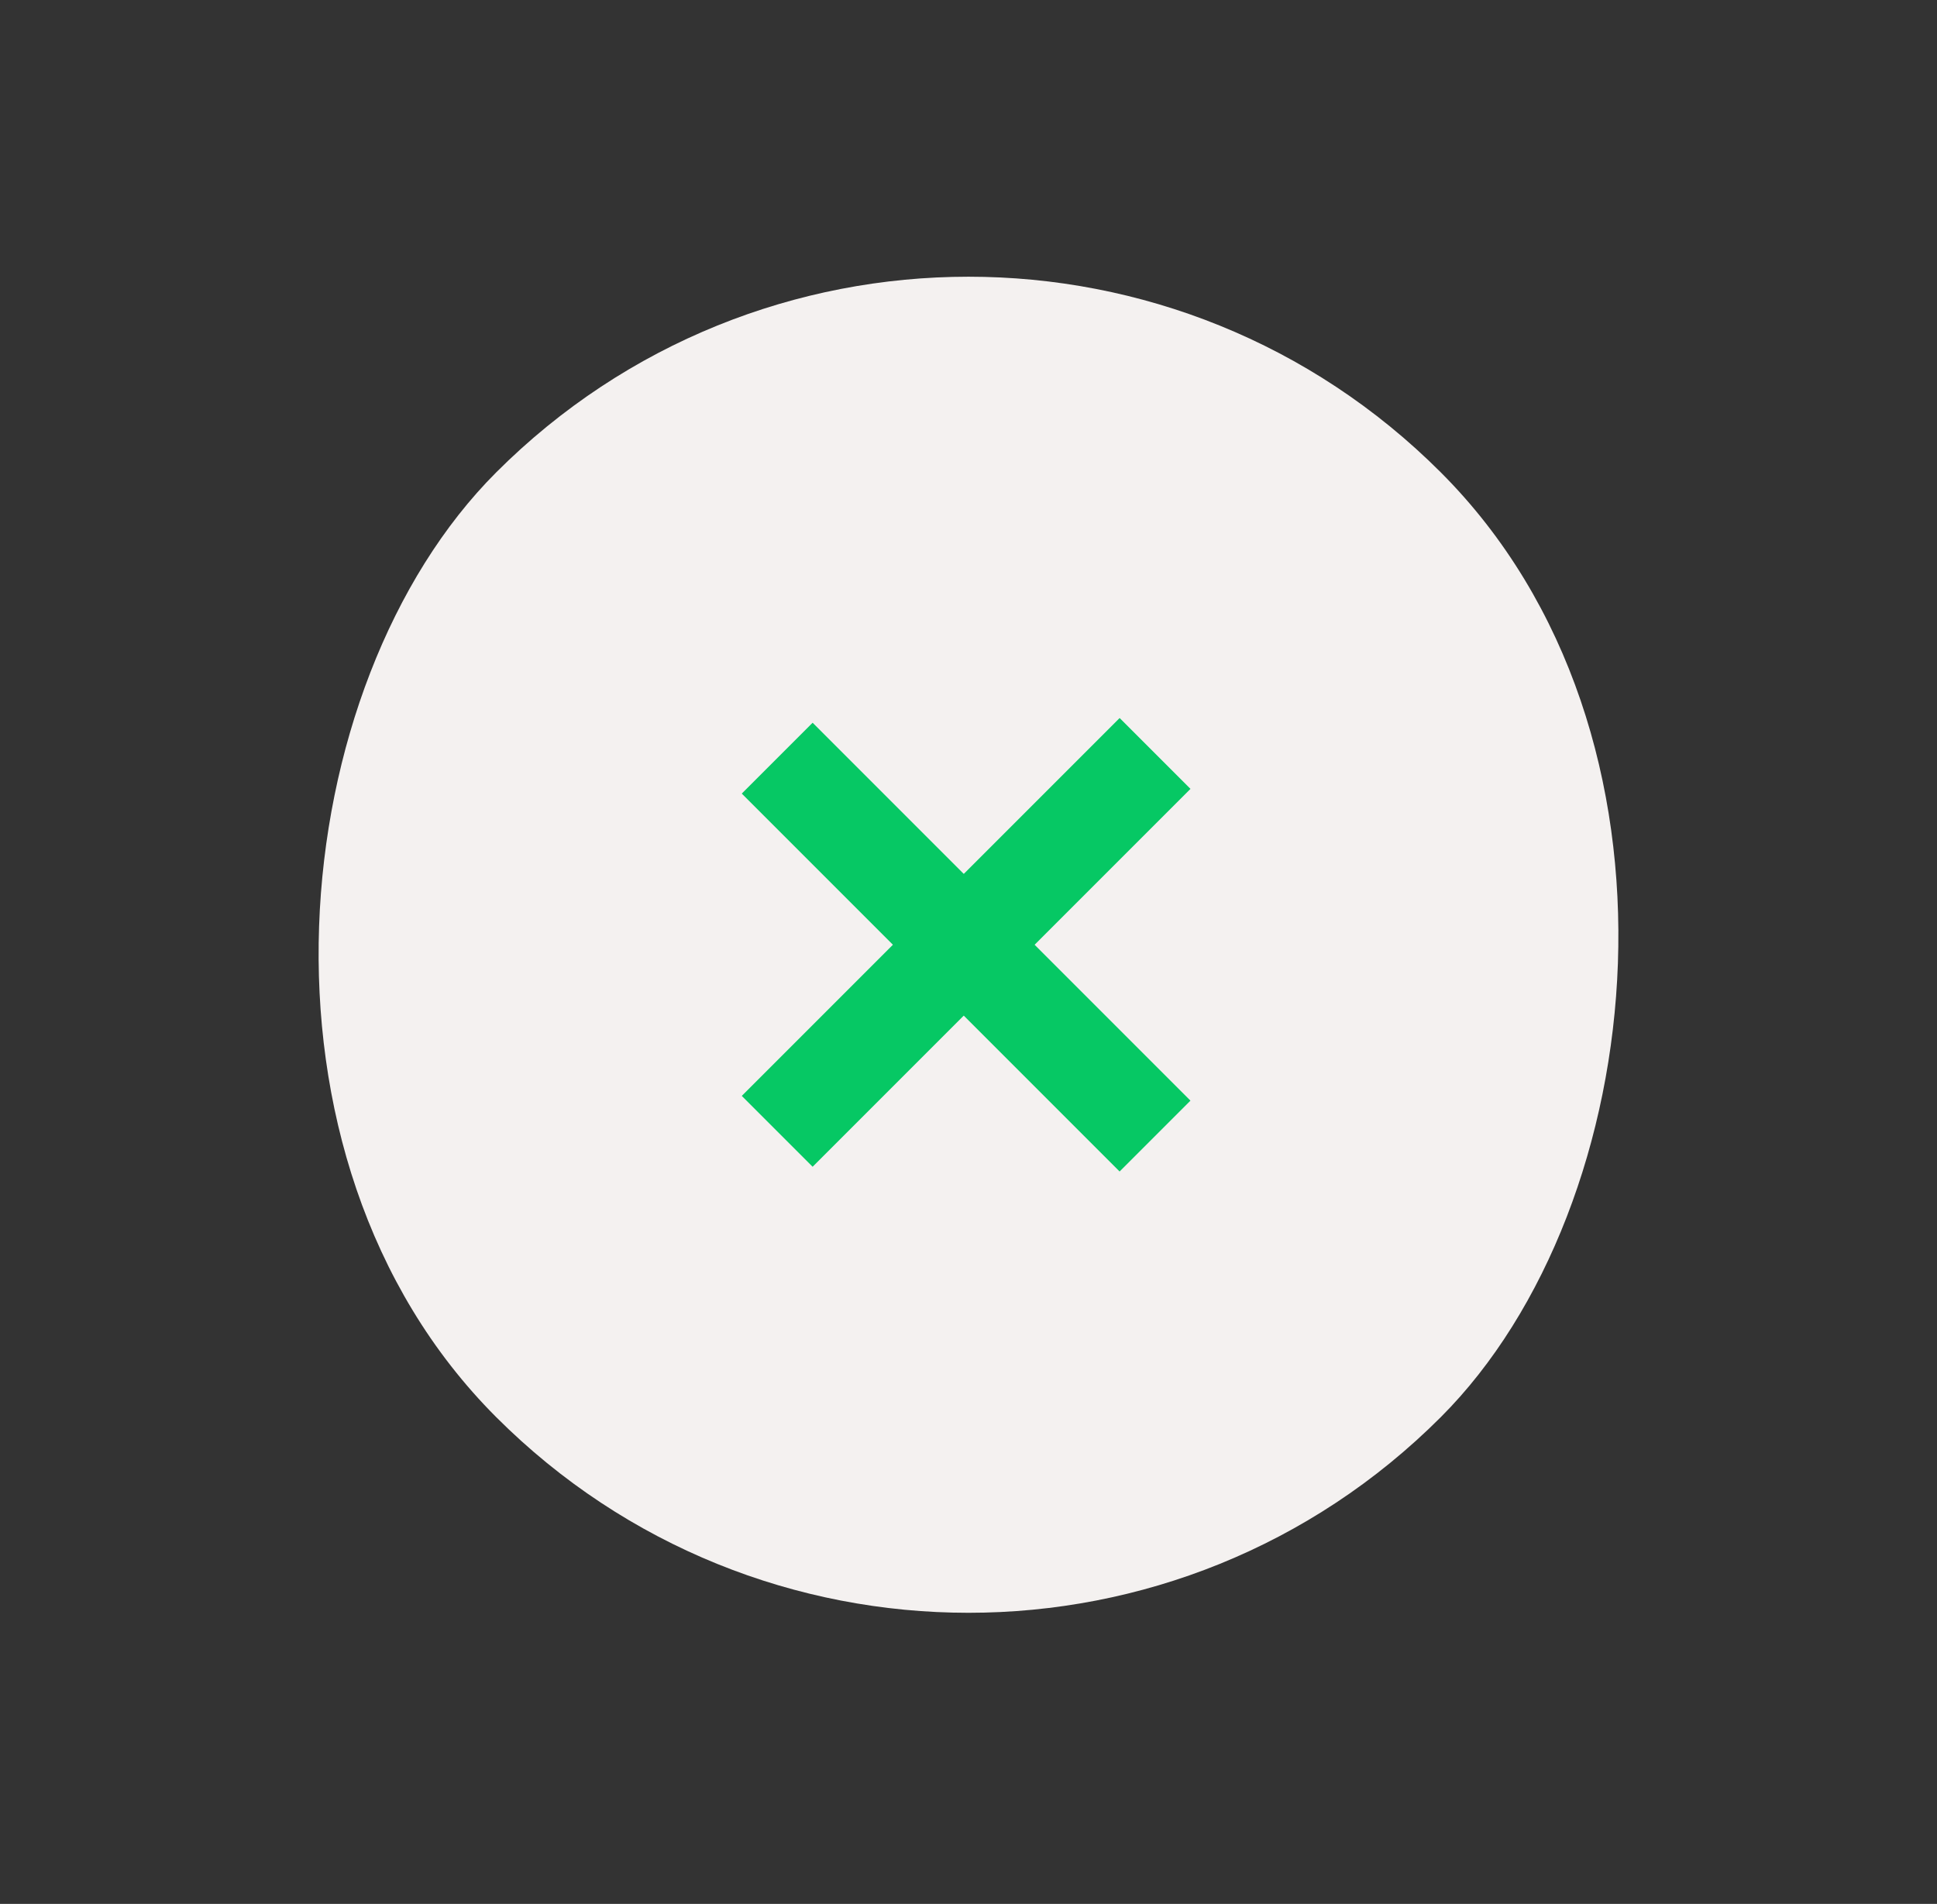 <svg width="58" height="57" viewBox="0 0 58 57" fill="none" xmlns="http://www.w3.org/2000/svg">
<rect x="0" y="0" width="58" height="57" fill="#333333" stroke="none"/>
<rect x="29" width="40" height="40" rx="20" transform="rotate(45 29 0)" fill="#F4F1F0"/>
<line x1="34.586" y1="22.557" x2="23.272" y2="33.87" stroke="#06C864" stroke-width="3"/>
<line x1="23.272" y1="22.698" x2="34.585" y2="34.012" stroke="#06C864" stroke-width="3"/>
</svg>

